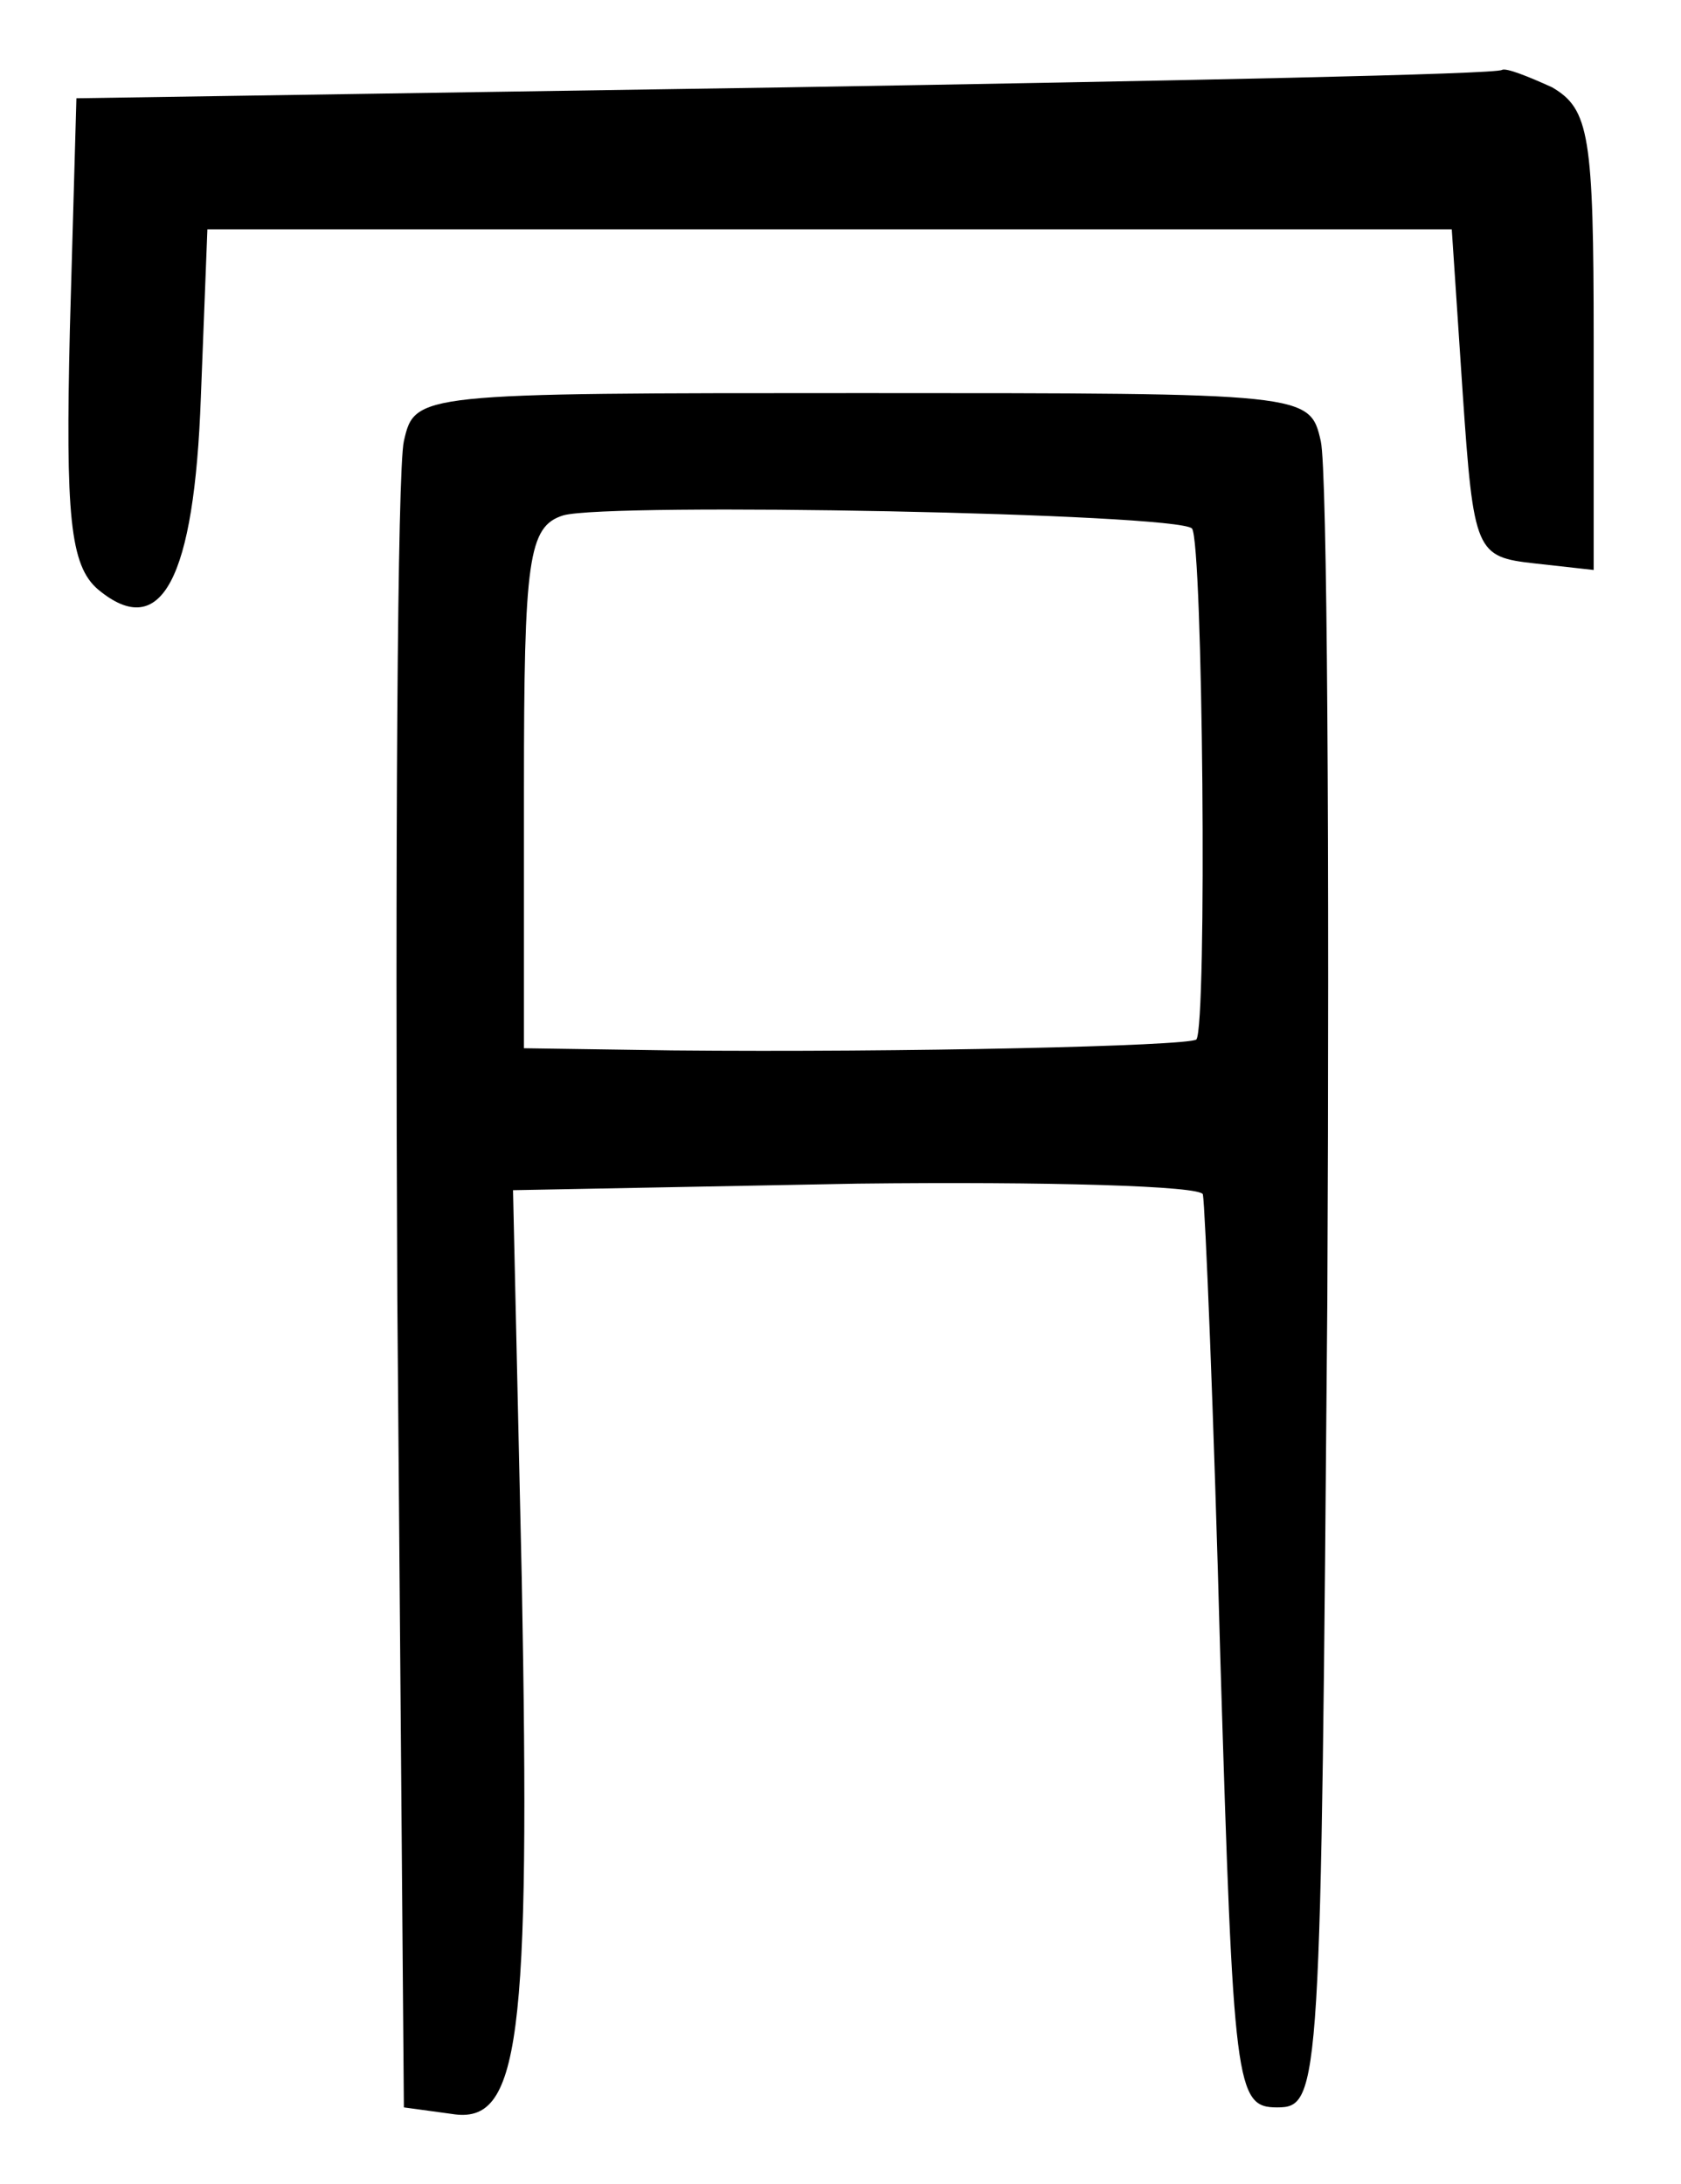 <?xml version="1.0" standalone="no"?>
<!DOCTYPE svg PUBLIC "-//W3C//DTD SVG 20010904//EN"
 "http://www.w3.org/TR/2001/REC-SVG-20010904/DTD/svg10.dtd">
<svg version="1.0" xmlns="http://www.w3.org/2000/svg"
 width="77pt" height="100pt" viewBox="0 0 77 100"
 preserveAspectRatio="xMidYMid meet">
<g transform="translate(0,100) scale(0.1,-0.1)"
fill="#000000" stroke="none">
<path d="M360 960 l-325 -5 -3 -106 c-2 -85 0 -108 13 -119 29 -24 44 5 47 88
l3 77 285 0 285 0 5 -75 c5 -73 6 -75 33 -78 l27 -3 0 105 c0 94 -2 106 -19
116 -11 5 -21 9 -23 8 -2 -2 -149 -5 -328 -8z"/>
<path d="M185 798 c-3 -13 -4 -189 -3 -393 l3 -370 22 -3 c31 -5 36 32 32 245
l-4 178 158 3 c86 1 158 -1 158 -5 1 -5 5 -100 8 -213 6 -196 7 -205 26 -205
20 0 20 8 23 370 1 204 0 380 -3 393 -5 22 -6 22 -210 22 -204 0 -205 0 -210
-22z m361 -40 c5 -6 7 -228 2 -234 -4 -3 -134 -6 -240 -5 l-68 1 0 119 c0 105
2 120 18 125 21 6 281 1 288 -6z"/>
</g>
</svg>
